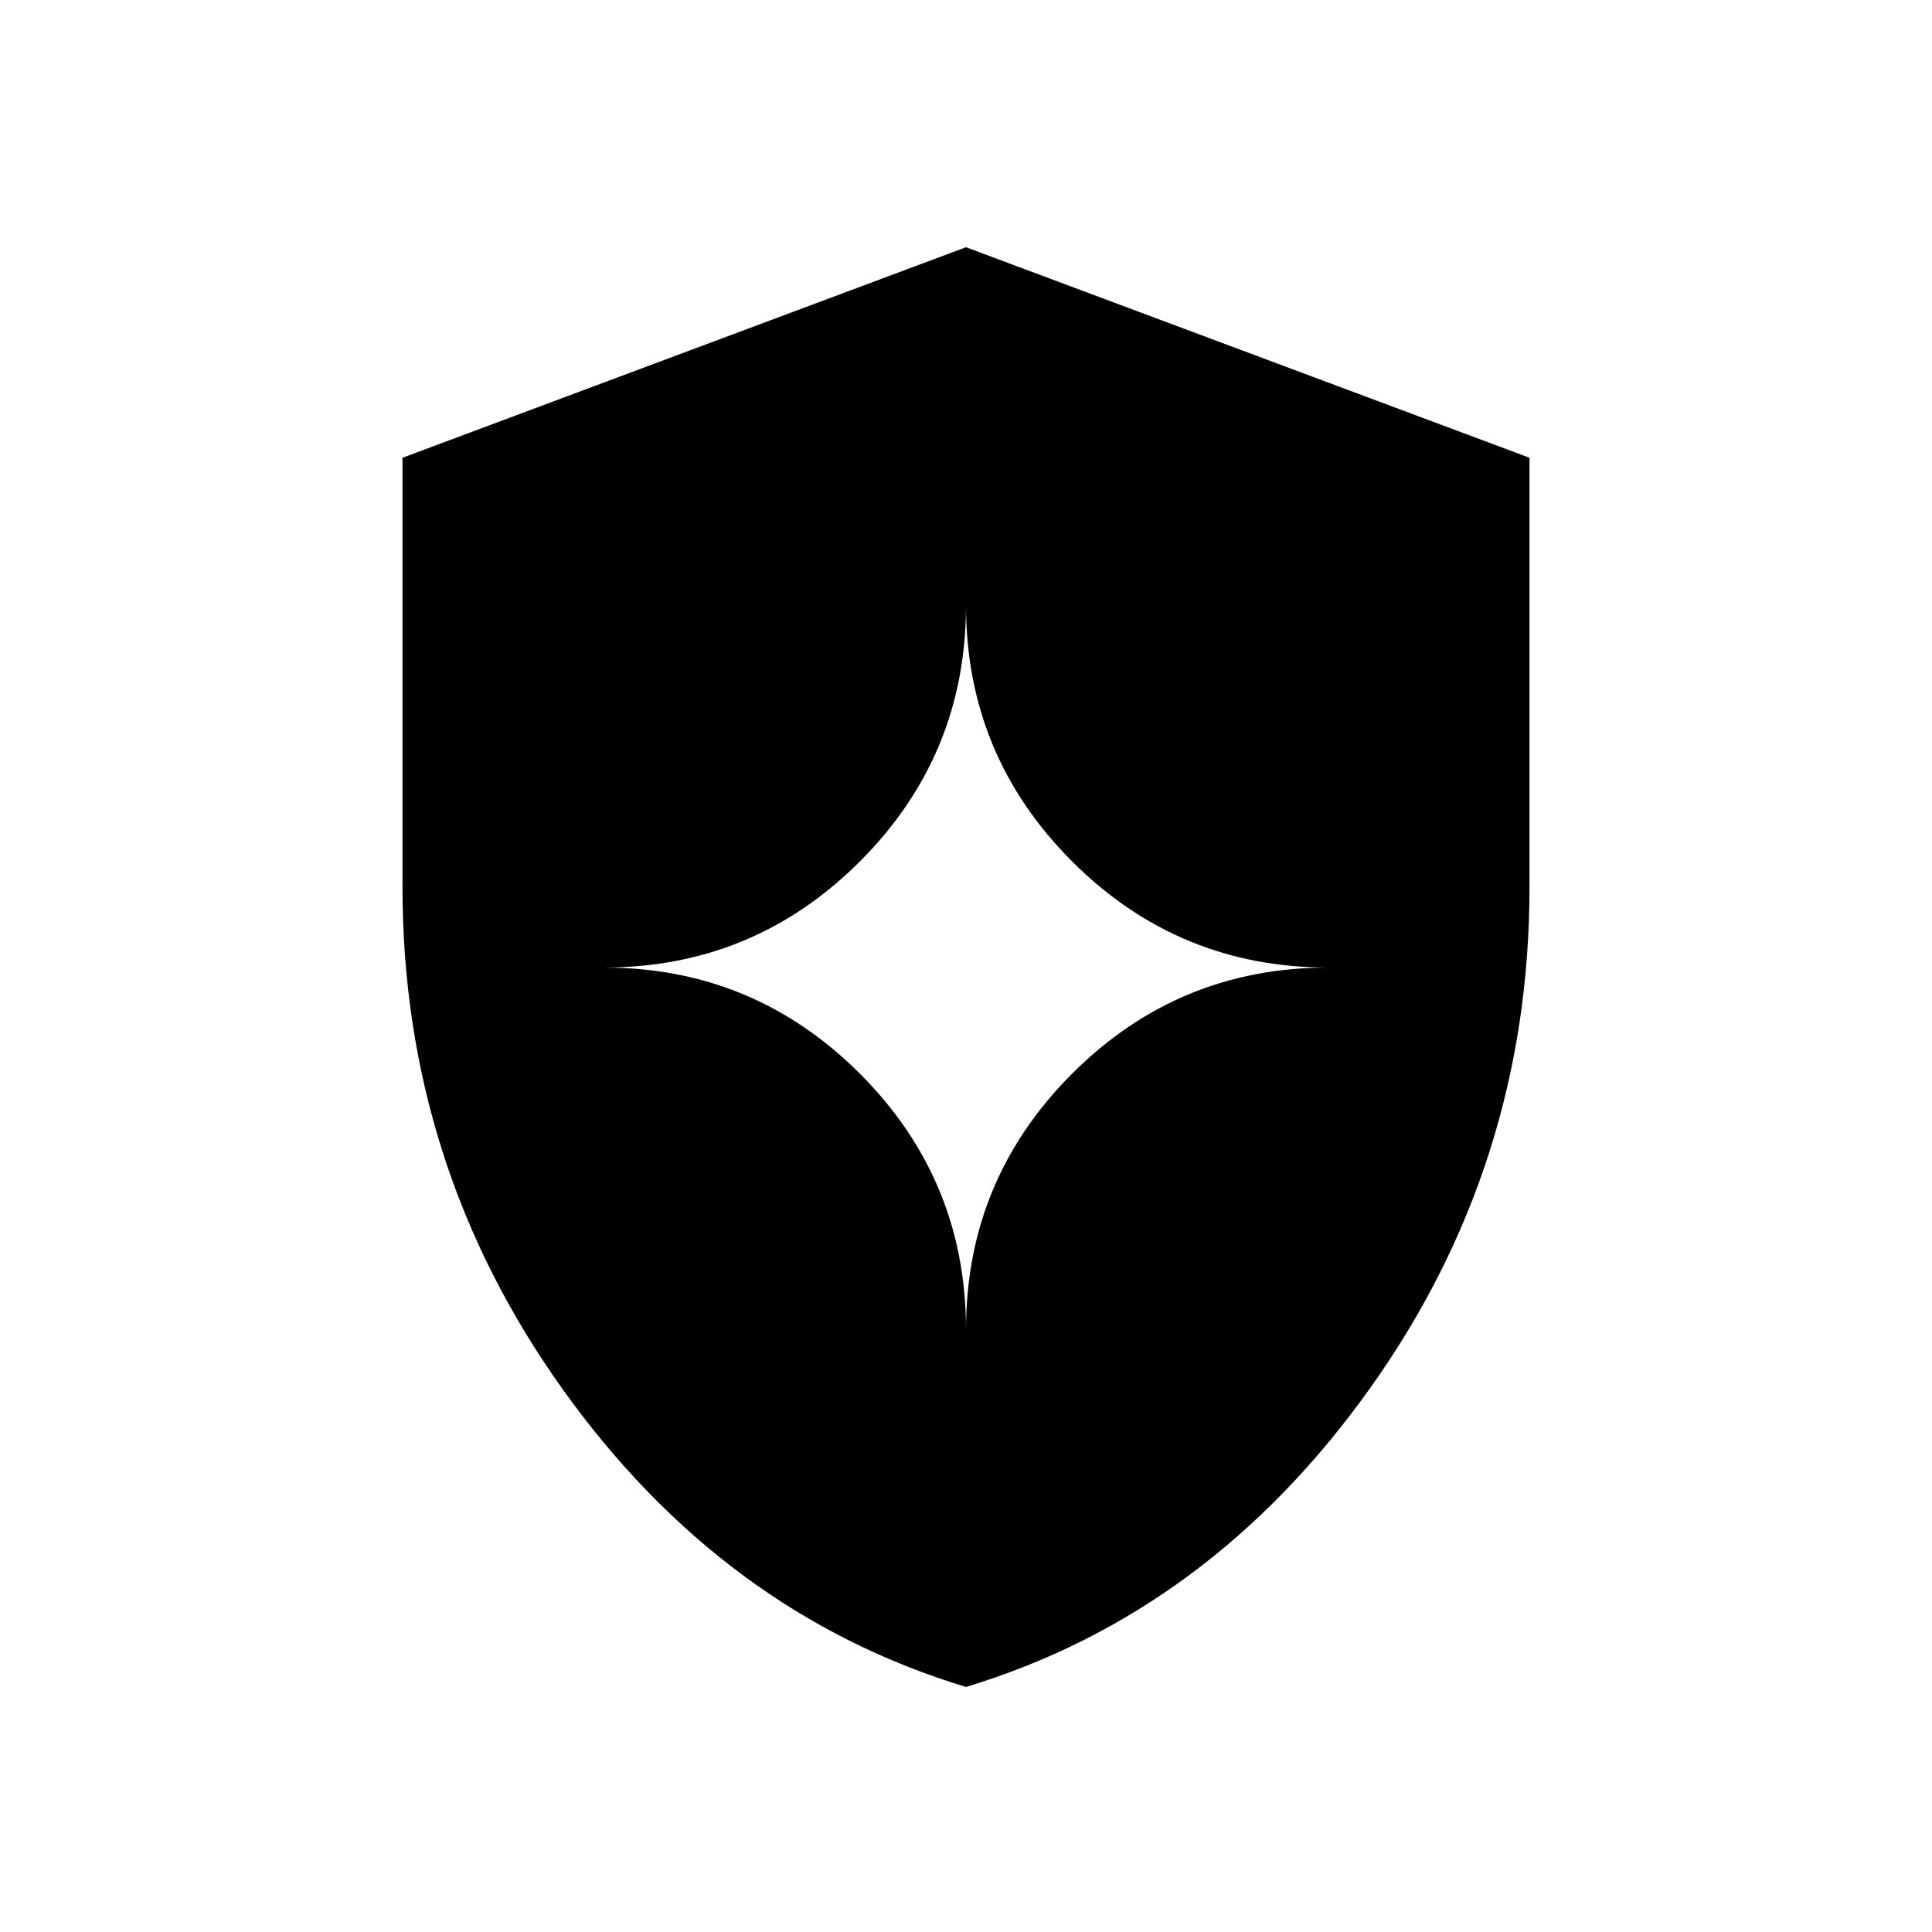 <svg xmlns="http://www.w3.org/2000/svg" width="48" height="48" viewBox="0 -960 960 960"><path d="M480-121.769q-120.769-36.538-200.385-147.885Q200-381 200-519.154v-213.385l280-104.615 280 104.615v213.385q0 138.154-79.615 249.5Q600.769-158.307 480-121.769Zm0-177.462q0-74.538 52.731-127.269Q585.462-479.231 660-479.231q-74.538 0-127.269-52.731Q480-584.692 480-659.231q0 74.539-52.731 127.269Q374.538-479.231 300-479.231q74.538 0 127.269 52.731Q480-373.769 480-299.231Z"/></svg>